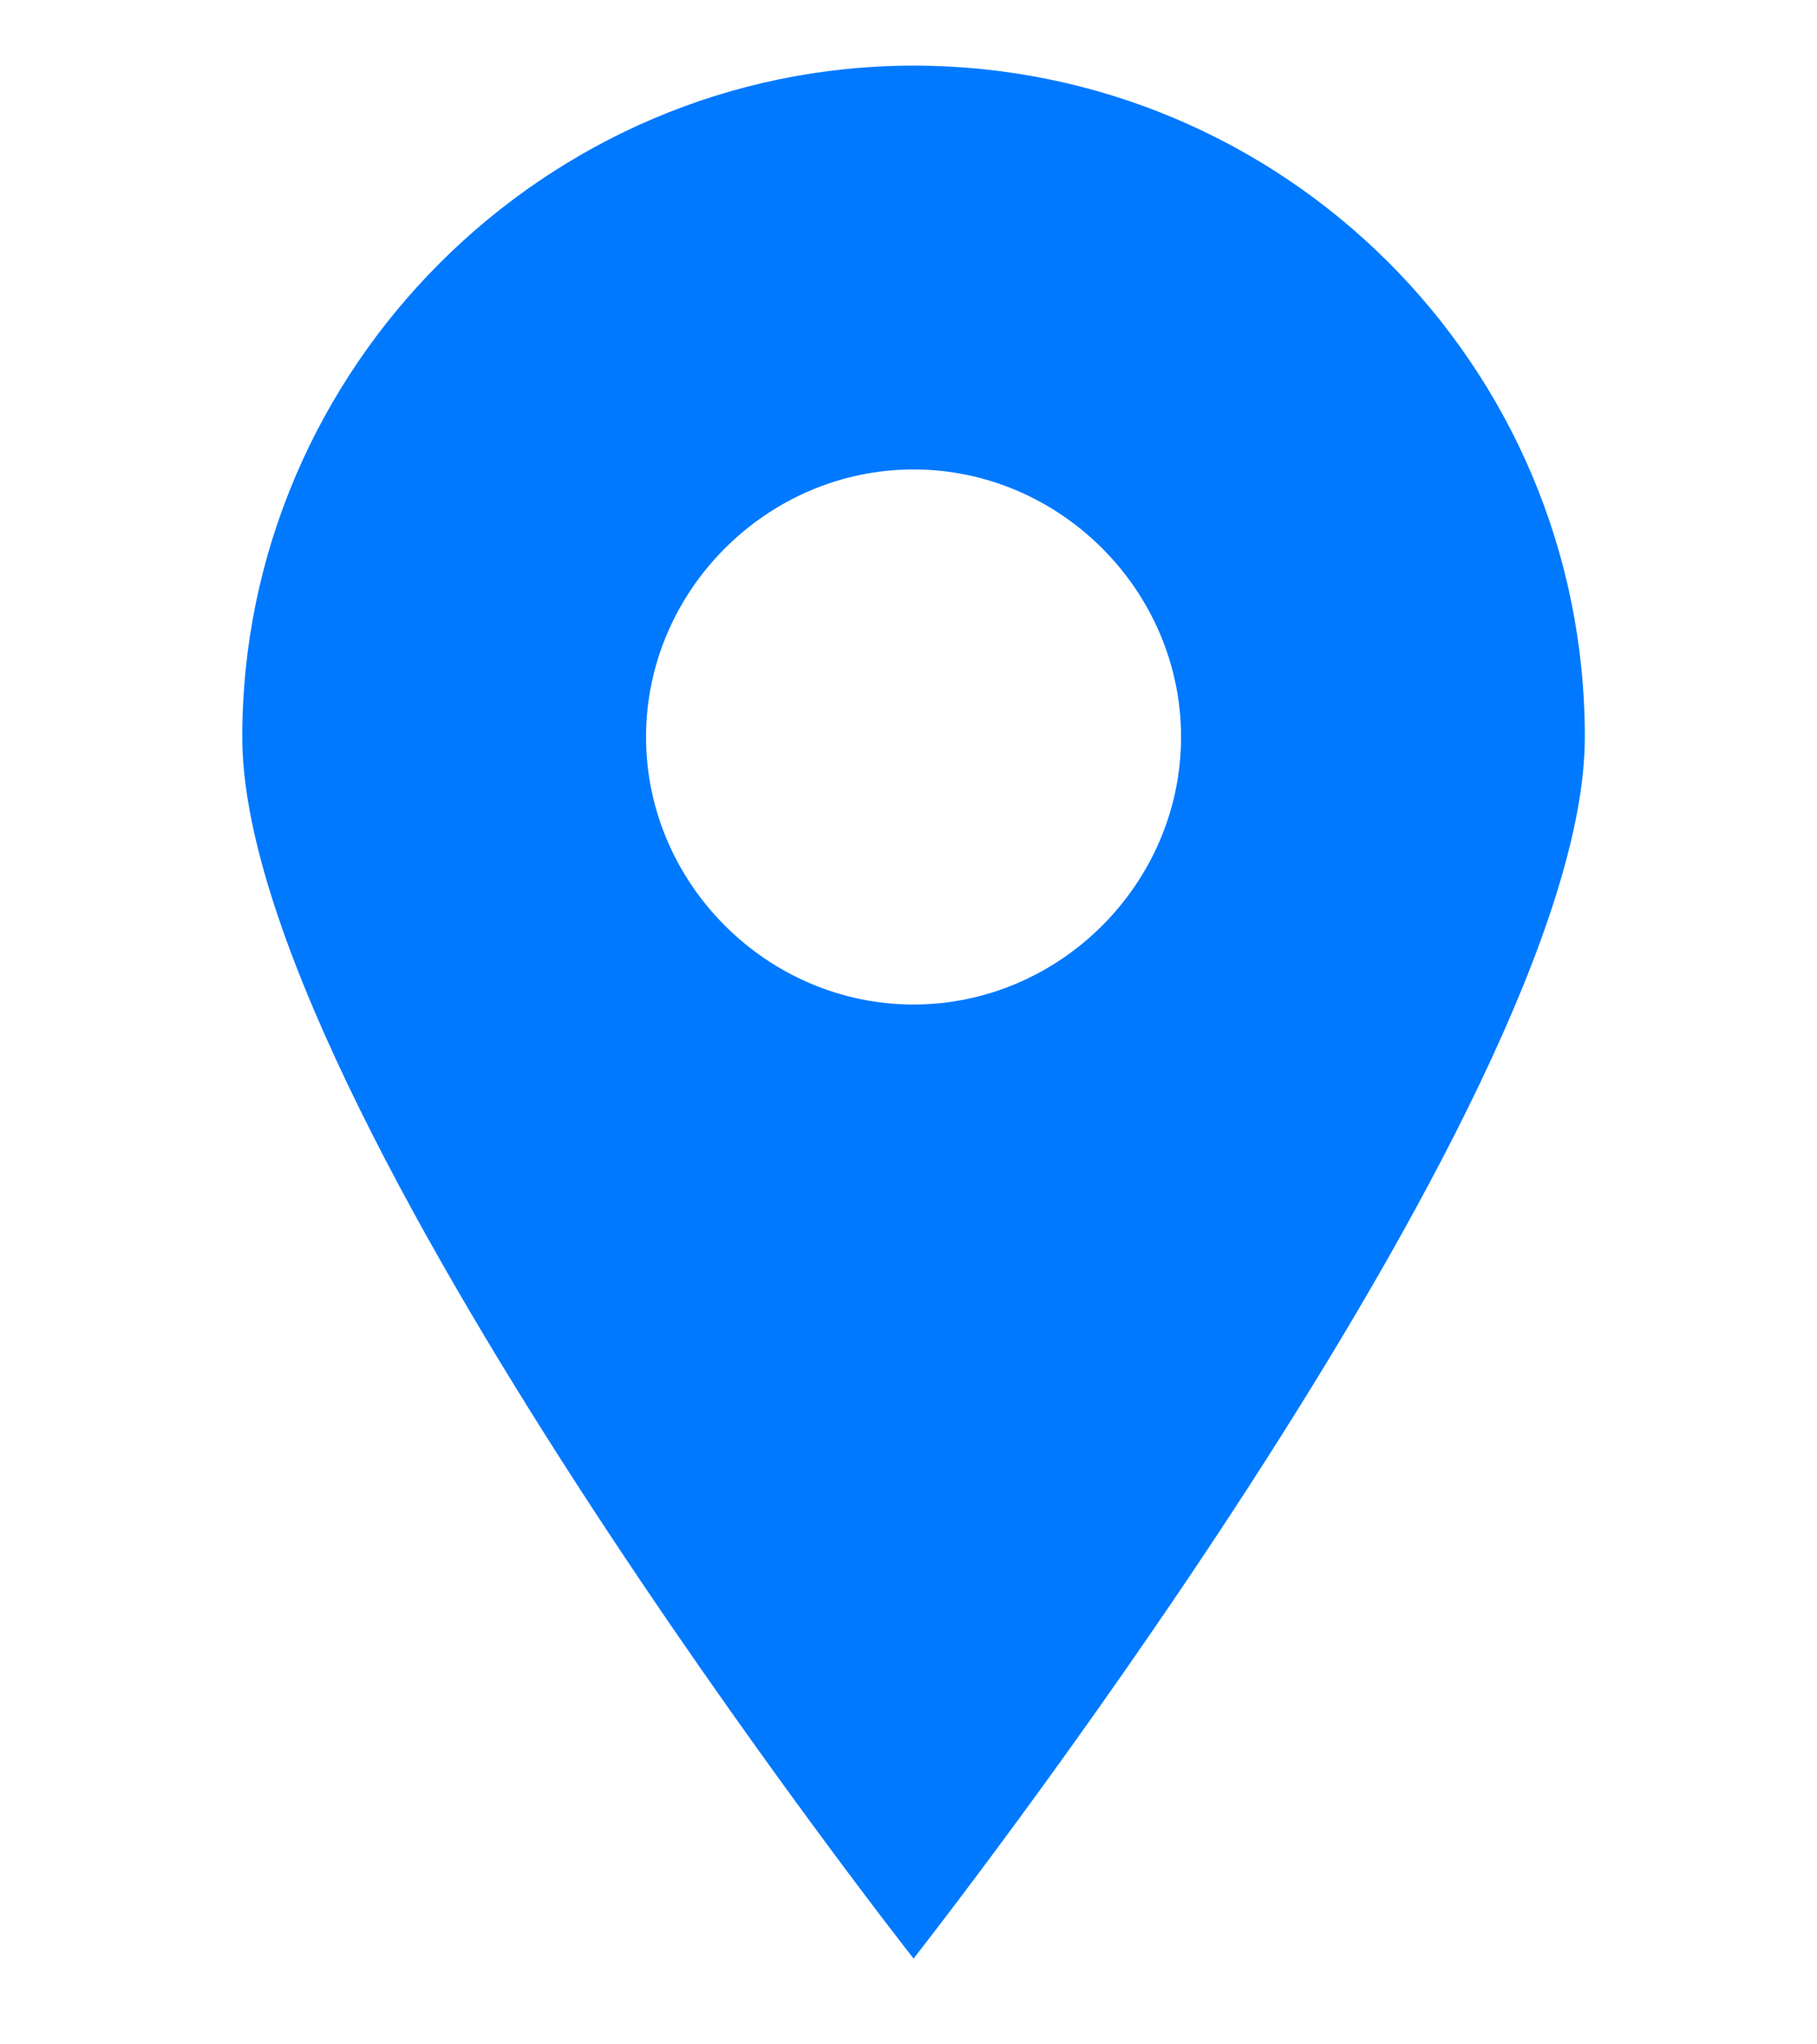 <?xml version="1.0" encoding="utf-8"?>
<!-- Generator: Adobe Illustrator 17.1.0, SVG Export Plug-In . SVG Version: 6.00 Build 0)  -->
<!DOCTYPE svg PUBLIC "-//W3C//DTD SVG 1.0//EN" "http://www.w3.org/TR/2001/REC-SVG-20010904/DTD/svg10.dtd">
<svg version="1.0" id="arrow" width="36px" height="40.5px" xmlns="http://www.w3.org/2000/svg" xmlns:xlink="http://www.w3.org/1999/xlink" x="0px" y="0px"
	 viewBox="0 0 36 40.5" enable-background="new 0 0 36 40.5" xml:space="preserve">
<g id="Shape_2_copy">
	<g>
		<path fill-rule="evenodd" clip-rule="evenodd" fill="#0079FF" d="M18.1,1.3c-7.3,0-13.3,6-13.3,13.3c0,7.3,13.3,24.2,13.3,24.2
			s13.3-16.9,13.3-24.2C31.4,7.2,25.4,1.3,18.1,1.3z M18.1,19.9c-2.9,0-5.3-2.4-5.3-5.3c0-2.9,2.4-5.3,5.3-5.3
			c2.9,0,5.3,2.4,5.3,5.3C23.4,17.5,21,19.9,18.1,19.9z"/>
	</g>
</g>
</svg>

